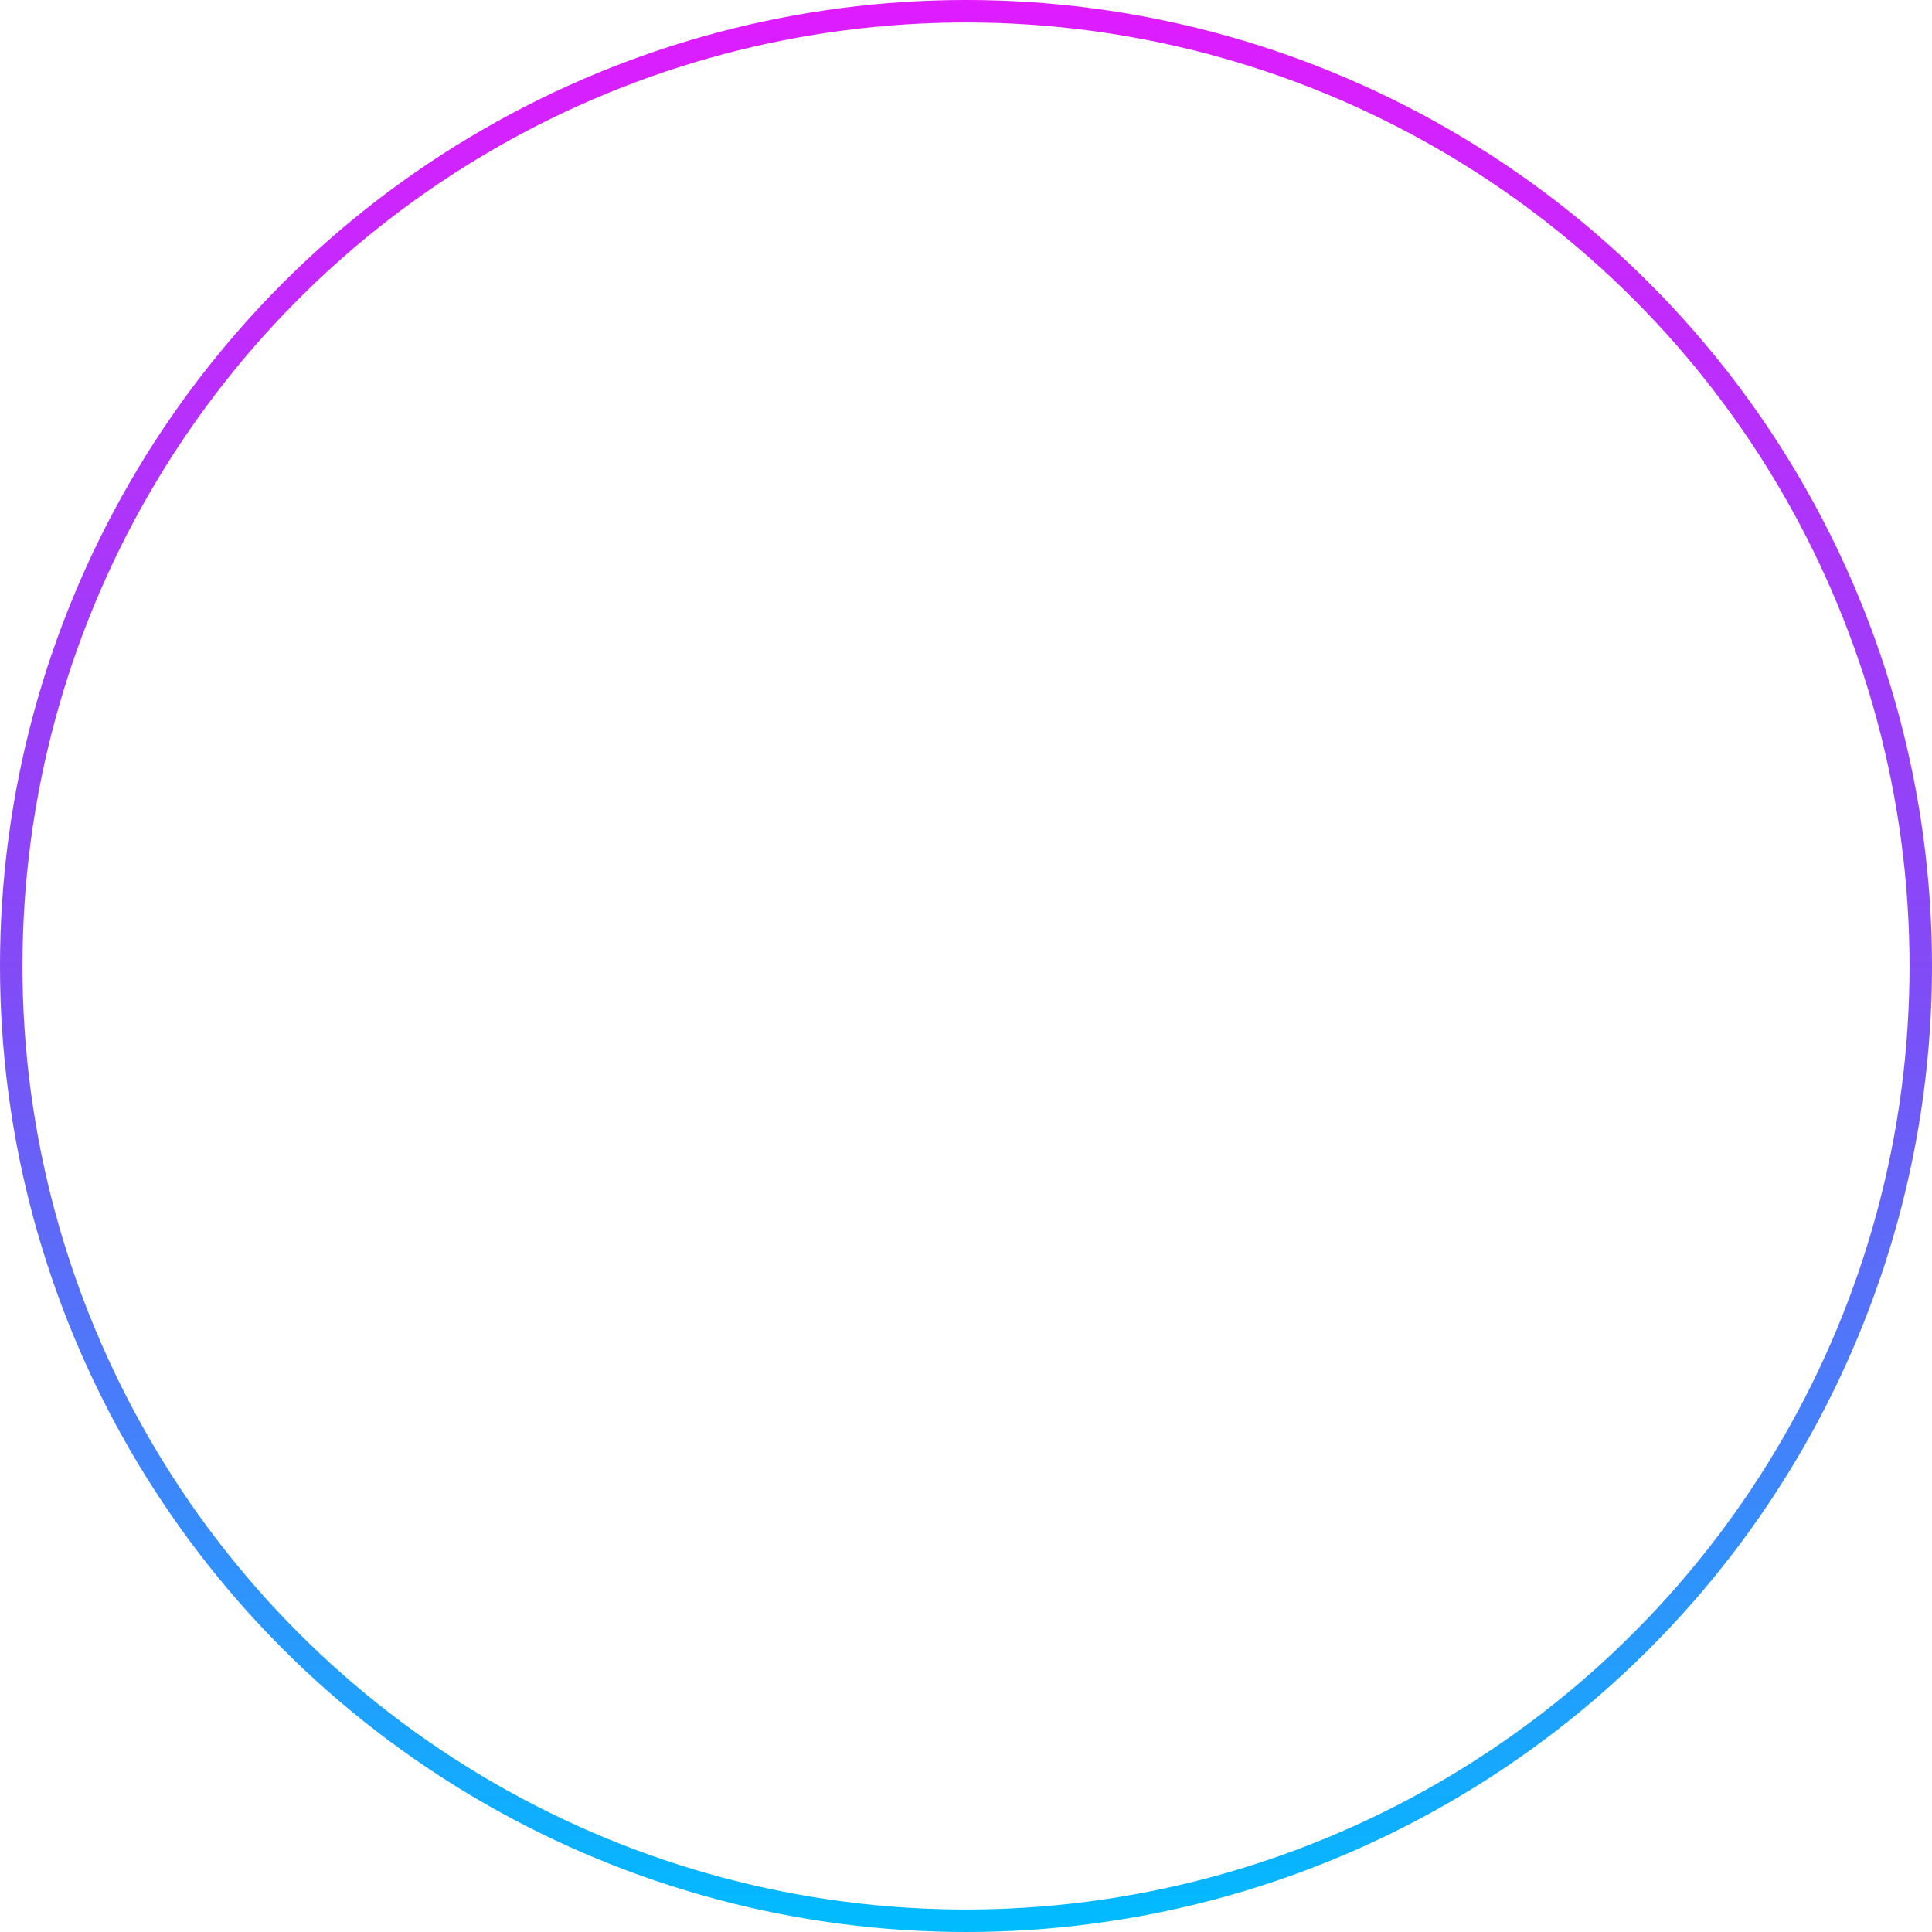 <svg width="86" height="86" viewBox="0 0 86 86" fill="none" xmlns="http://www.w3.org/2000/svg">
<g filter="url(#filter0_b)">
<circle cx="43" cy="43" r="42.5" stroke="url(#paint0_linear)"/>
</g>
<defs>
<filter id="filter0_b" x="-8" y="-8" width="102" height="102" filterUnits="userSpaceOnUse" color-interpolation-filters="sRGB">
<feFlood flood-opacity="0" result="BackgroundImageFix"/>
<feGaussianBlur in="BackgroundImage" stdDeviation="4"/>
<feComposite in2="SourceAlpha" operator="in" result="effect1_backgroundBlur"/>
<feBlend mode="normal" in="SourceGraphic" in2="effect1_backgroundBlur" result="shape"/>
</filter>
<linearGradient id="paint0_linear" x1="43" y1="0" x2="43" y2="86" gradientUnits="userSpaceOnUse">
<stop stop-color="#DF1CFF"/>
<stop offset="0.506" stop-color="#814BF6"/>
<stop offset="1" stop-color="#00BCFF"/>
</linearGradient>
</defs>
</svg>
